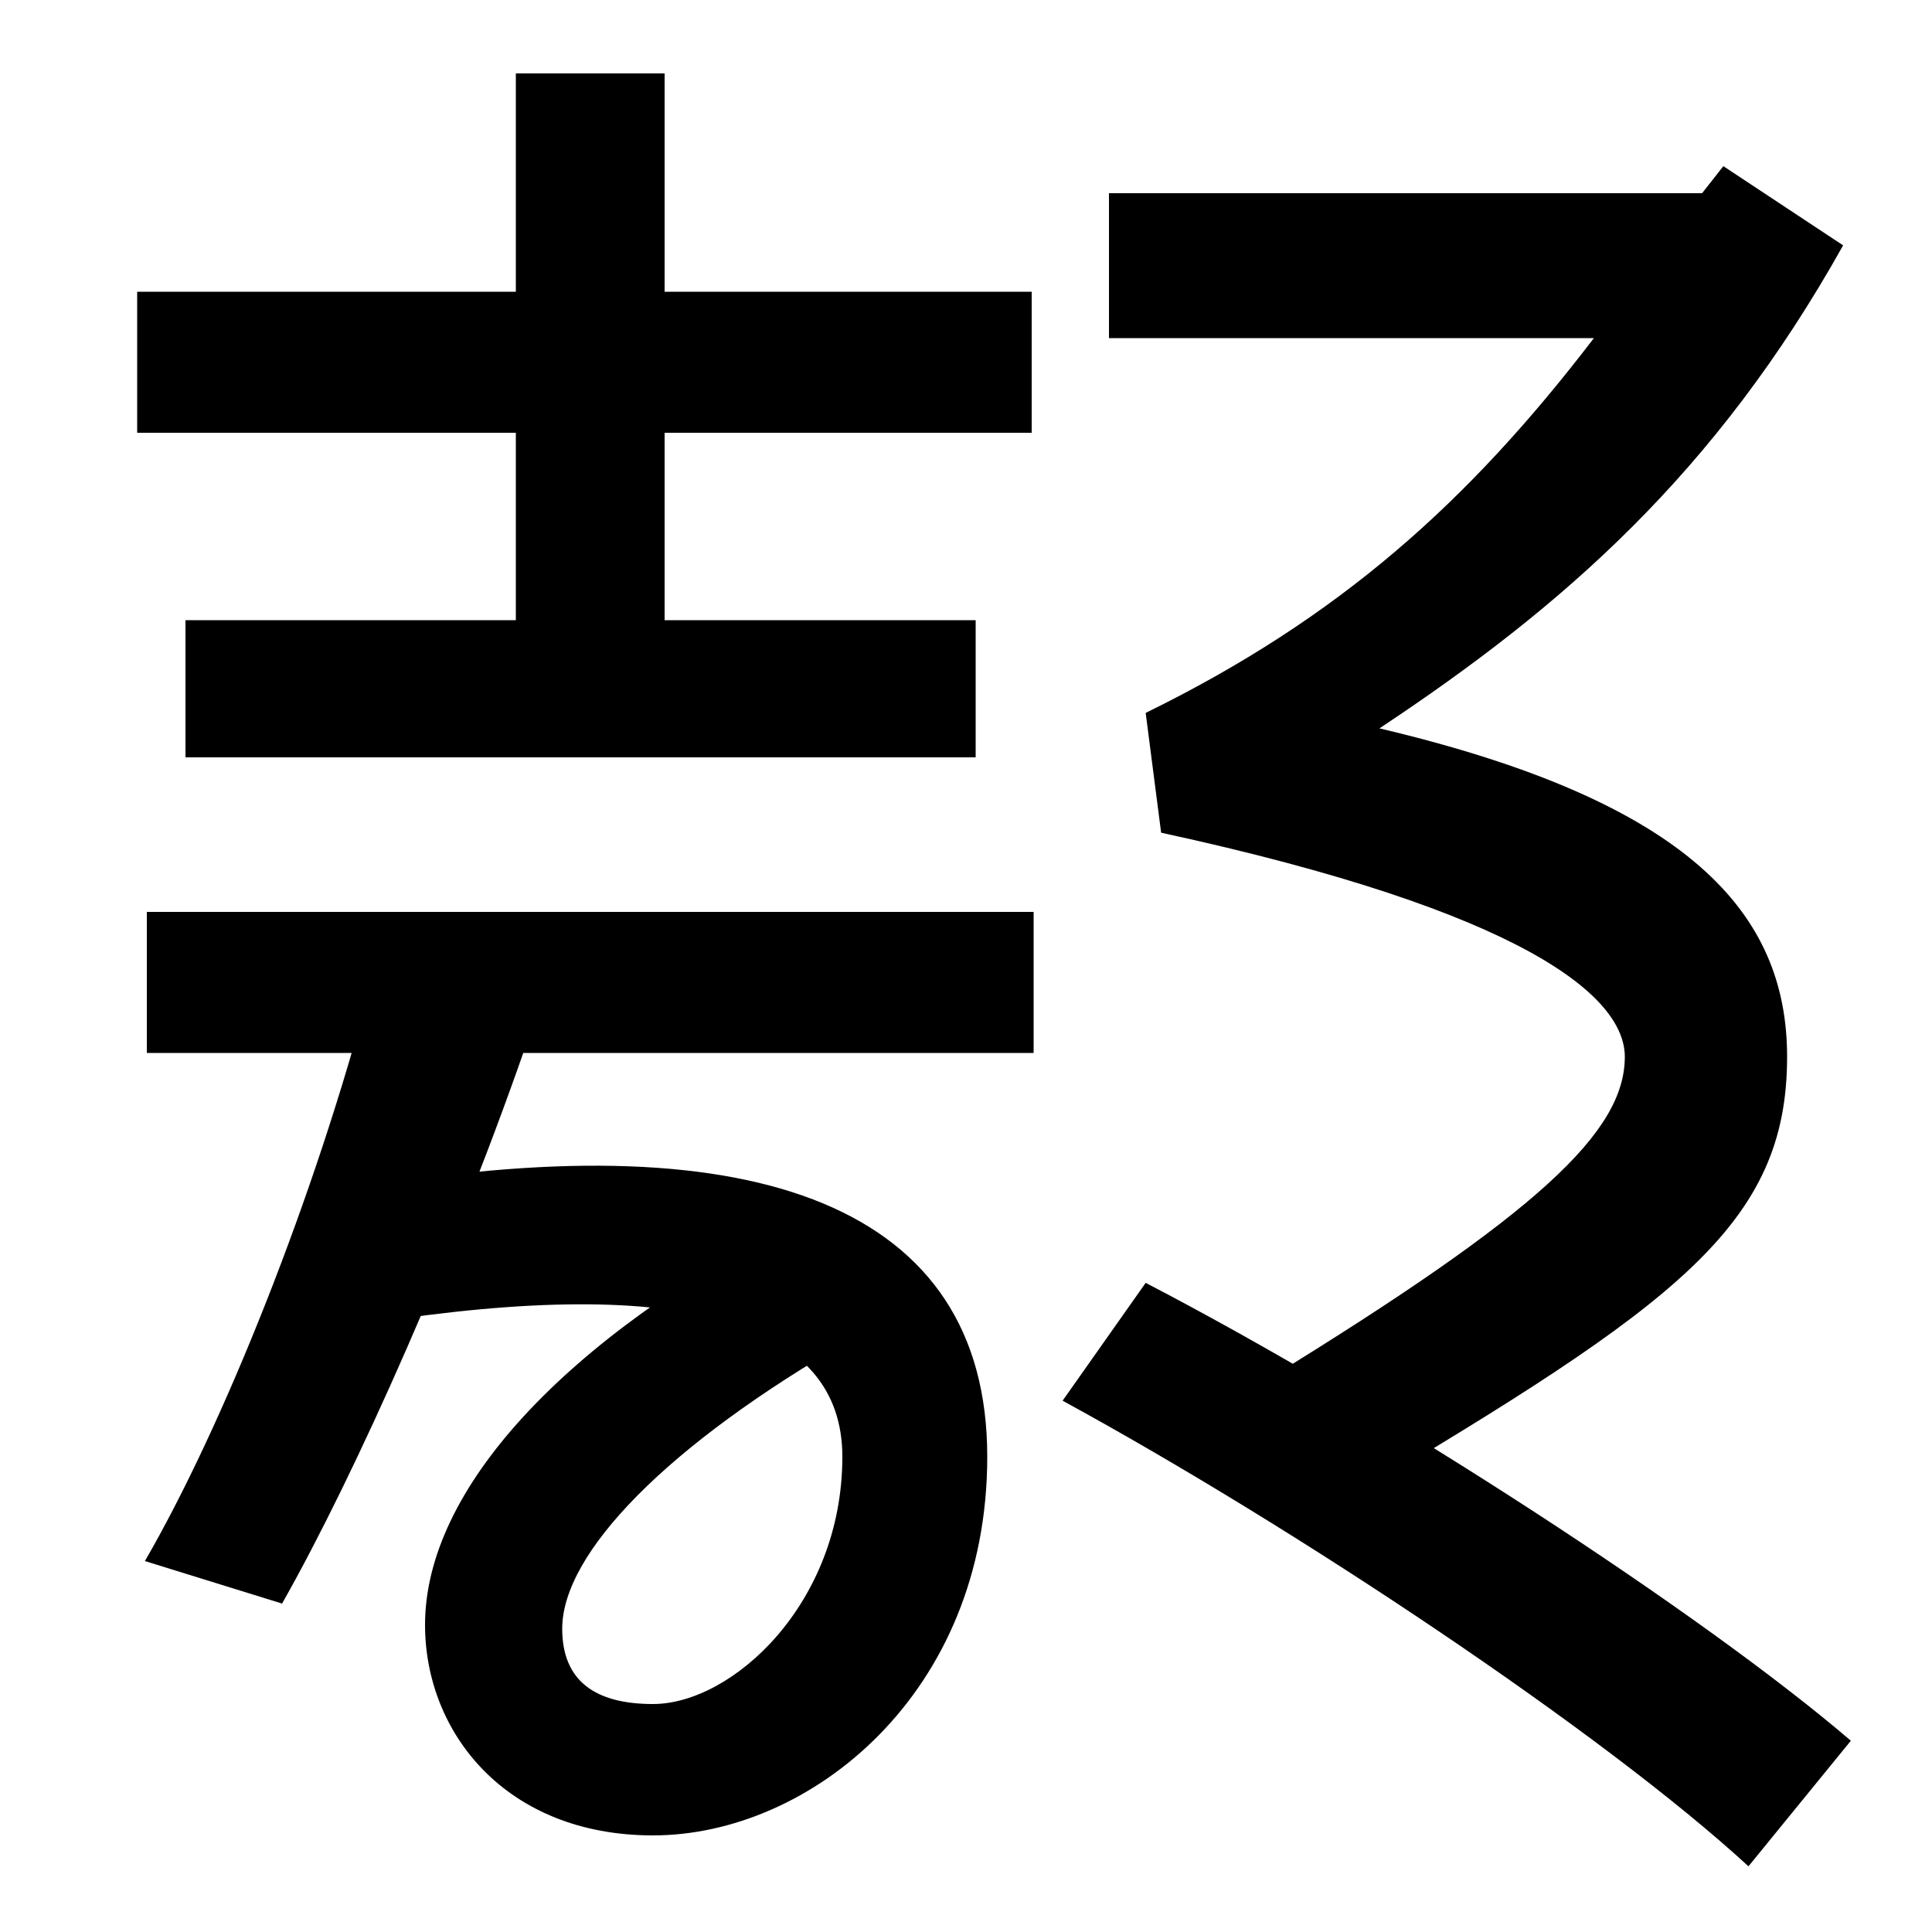 <svg xmlns="http://www.w3.org/2000/svg" width="1000" height="1000"><path d="M534 729H71V656H534ZM344 521V842H267V521ZM505 559H96V488H505ZM905 -86 958 -21C881 45 718 151 593 216L550 155C671 89 830 -17 905 -86ZM656 166 698 104C868 205 925 246 925 333C925 407 875 465 714 503C809 566 888 635 954 753L892 794L881 780H574V705H825C760 620 693 560 593 511L601 449C790 408 841 364 841 333C841 294 796 252 656 166ZM76 335H535V408H76ZM338 -70C419 -70 511 3 511 126C511 256 391 299 191 266V195C356 221 436 195 436 126C436 50 379 -2 338 -2C308 -2 291 10 291 37C291 76 345 132 441 187L414 250C292 187 220 109 220 39C220 -17 262 -70 338 -70ZM75 72 146 50C184 117 237 236 275 347L192 371C163 260 115 141 75 72Z" transform="translate(0, 880) scale(1,-1)" /></svg>
